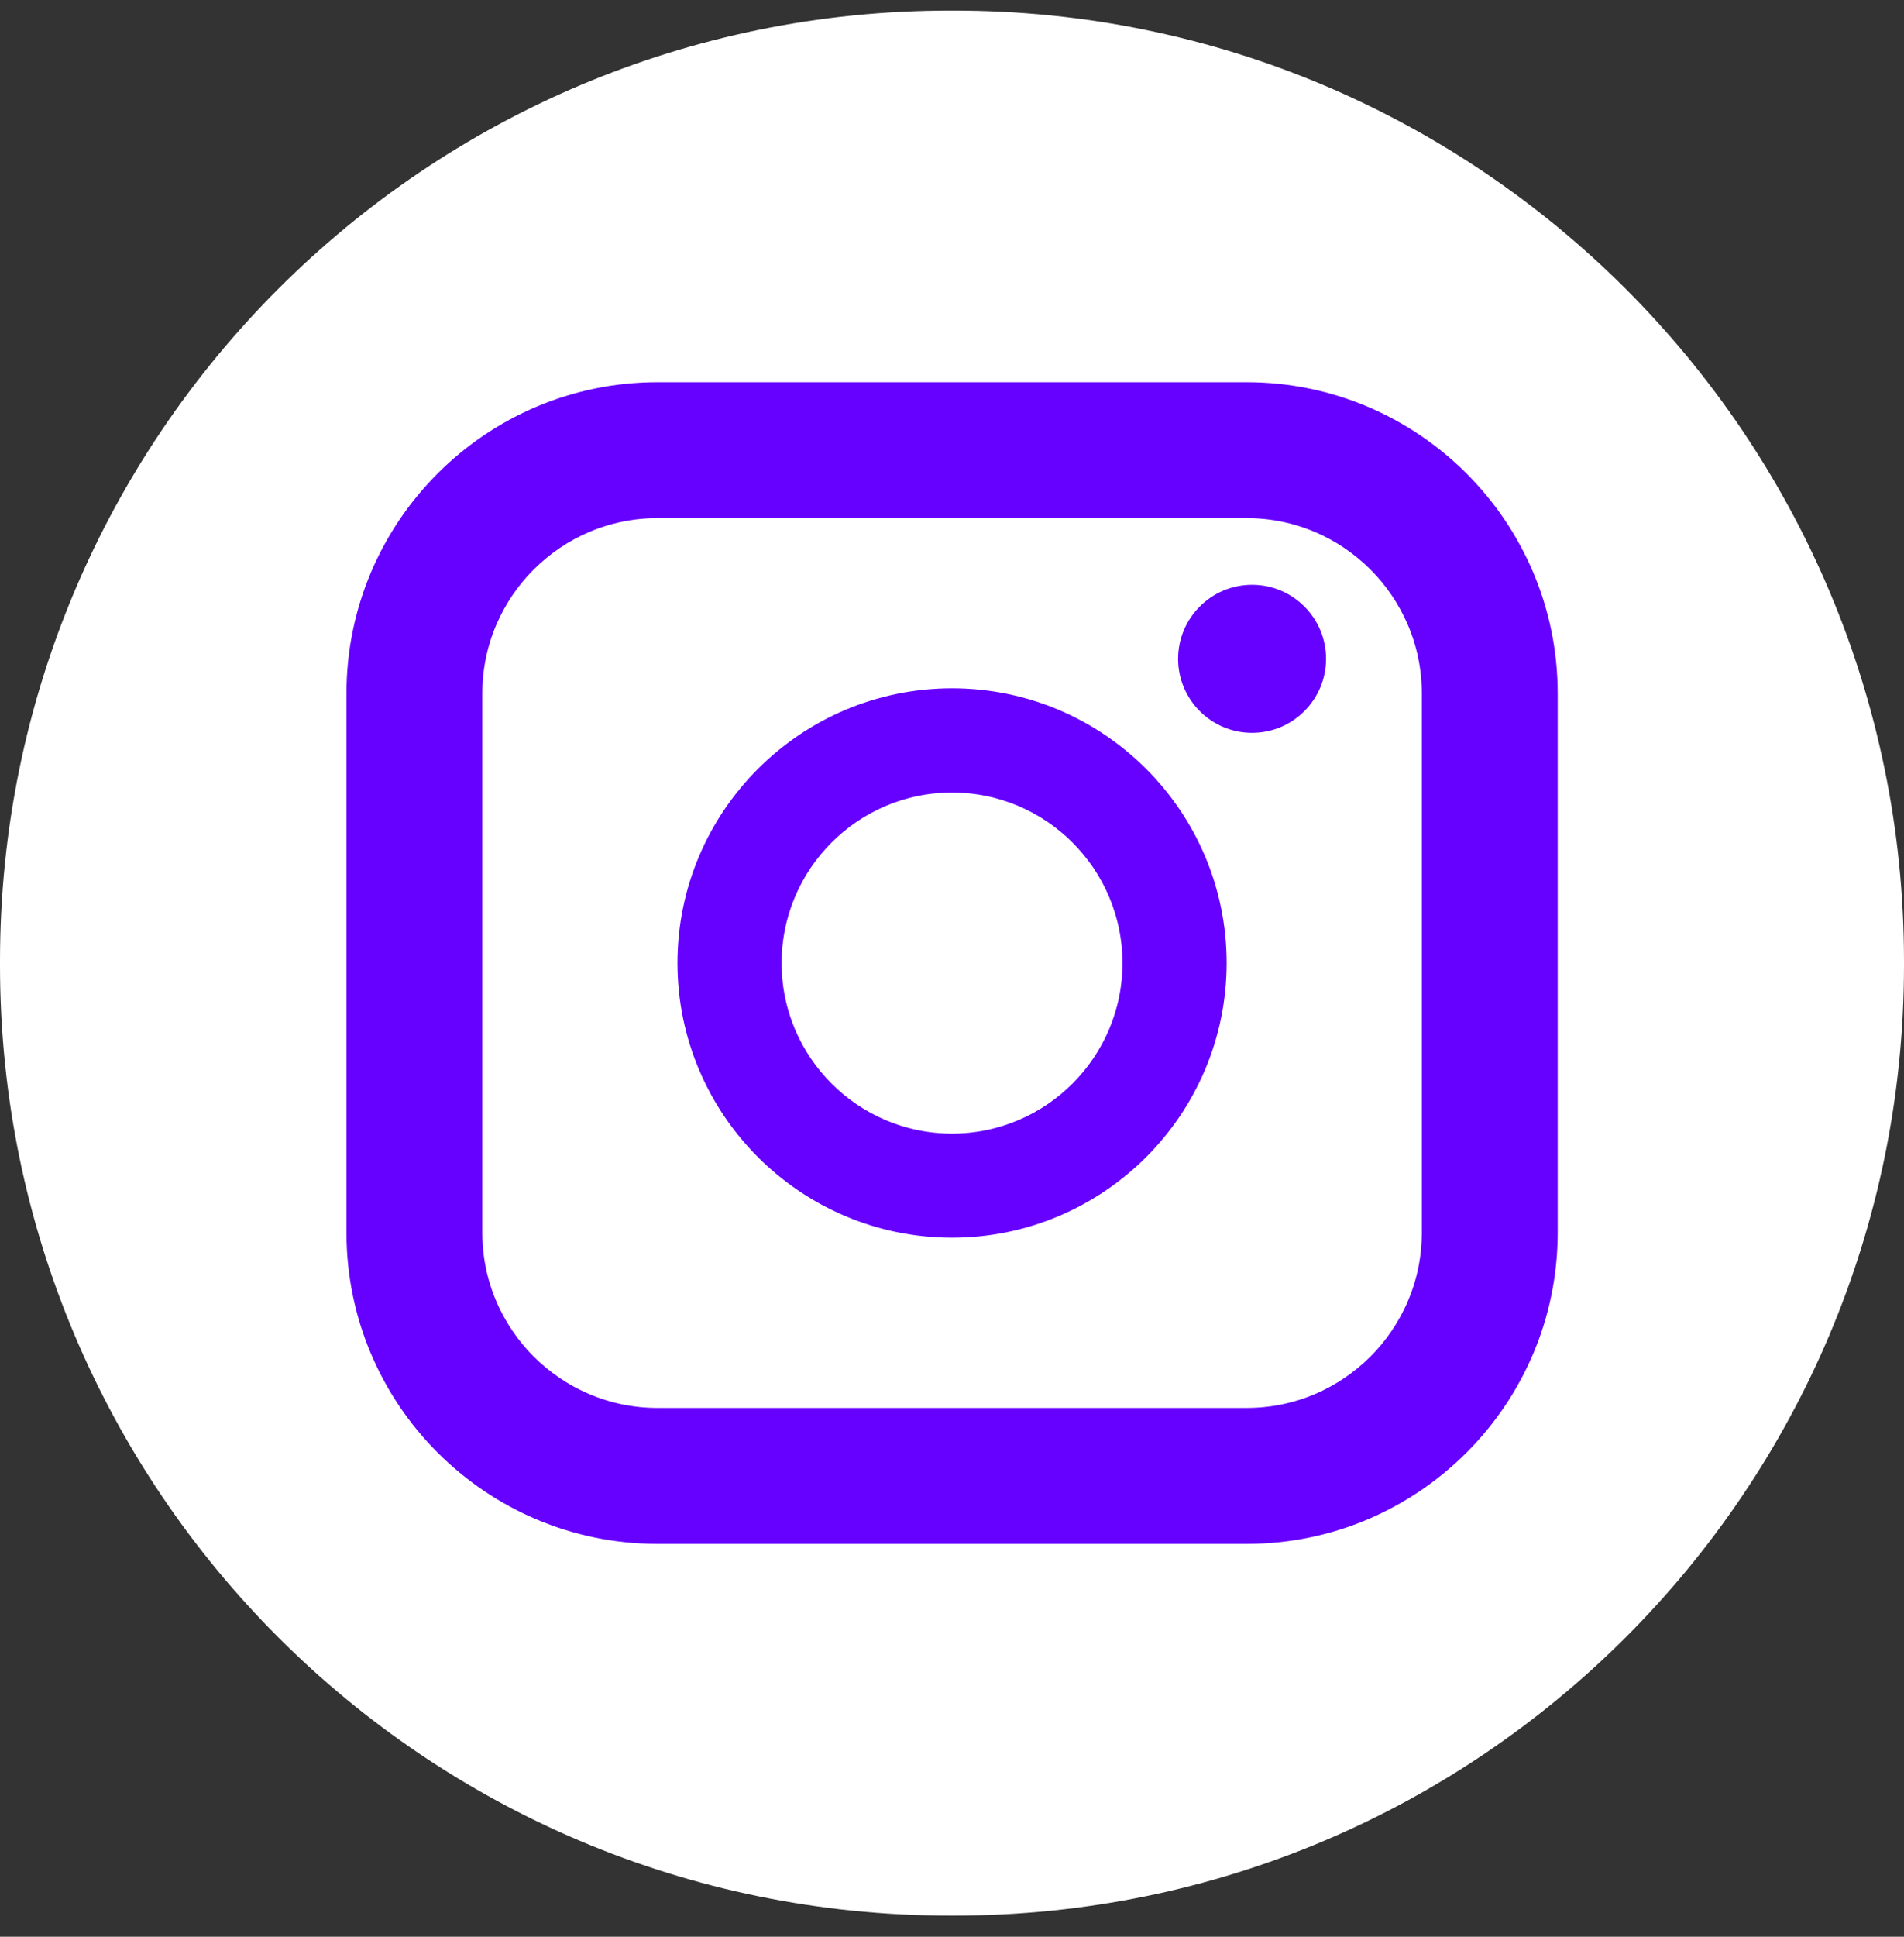 <svg width="60" height="61" viewBox="0 0 60 61" fill="none" xmlns="http://www.w3.org/2000/svg">
<rect x="0" y="0" width="60" height="61" fill="#333333" stroke="none"/>
<path d="M30.068 0.334H29.932C13.401 0.334 0 13.735 0 30.266V30.402C0 46.933 13.401 60.334 29.932 60.334H30.068C46.599 60.334 60 46.933 60 30.402V30.266C60 13.735 46.599 0.334 30.068 0.334Z" fill="white"/>
<path d="M39.285 12.538H20.719C15.59 12.538 11.418 16.711 11.418 21.84V38.825C11.418 43.954 15.59 48.127 20.719 48.127H39.285C44.414 48.127 48.587 43.954 48.587 38.825V21.84C48.587 16.711 44.414 12.538 39.285 12.538ZM14.699 21.84C14.699 18.521 17.4 15.819 20.719 15.819H39.285C42.604 15.819 45.305 18.521 45.305 21.84V38.825C45.305 42.144 42.604 44.845 39.285 44.845H20.719C17.4 44.845 14.699 42.144 14.699 38.825V21.84Z" fill="#6600FF" stroke="#6600FF"/>
<path d="M38.154 30.331C38.154 34.827 34.495 38.483 30.001 38.483C25.506 38.483 21.849 34.827 21.849 30.331C21.849 25.835 25.506 22.179 30.001 22.179C34.497 22.179 38.154 25.835 38.154 30.331ZM35.872 30.333C35.872 27.095 33.239 24.462 30.001 24.462C26.763 24.462 24.131 27.095 24.131 30.333C24.131 33.571 26.763 36.204 30.001 36.204C33.239 36.204 35.872 33.571 35.872 30.333Z" fill="#6600FF" stroke="#6600FF"/>
<path d="M39.456 23.082C40.741 23.082 41.787 22.037 41.787 20.751C41.787 19.464 40.743 18.419 39.456 18.419C38.17 18.419 37.125 19.464 37.125 20.751C37.125 22.037 38.17 23.082 39.456 23.082Z" fill="#6600FF"/>
</svg>
